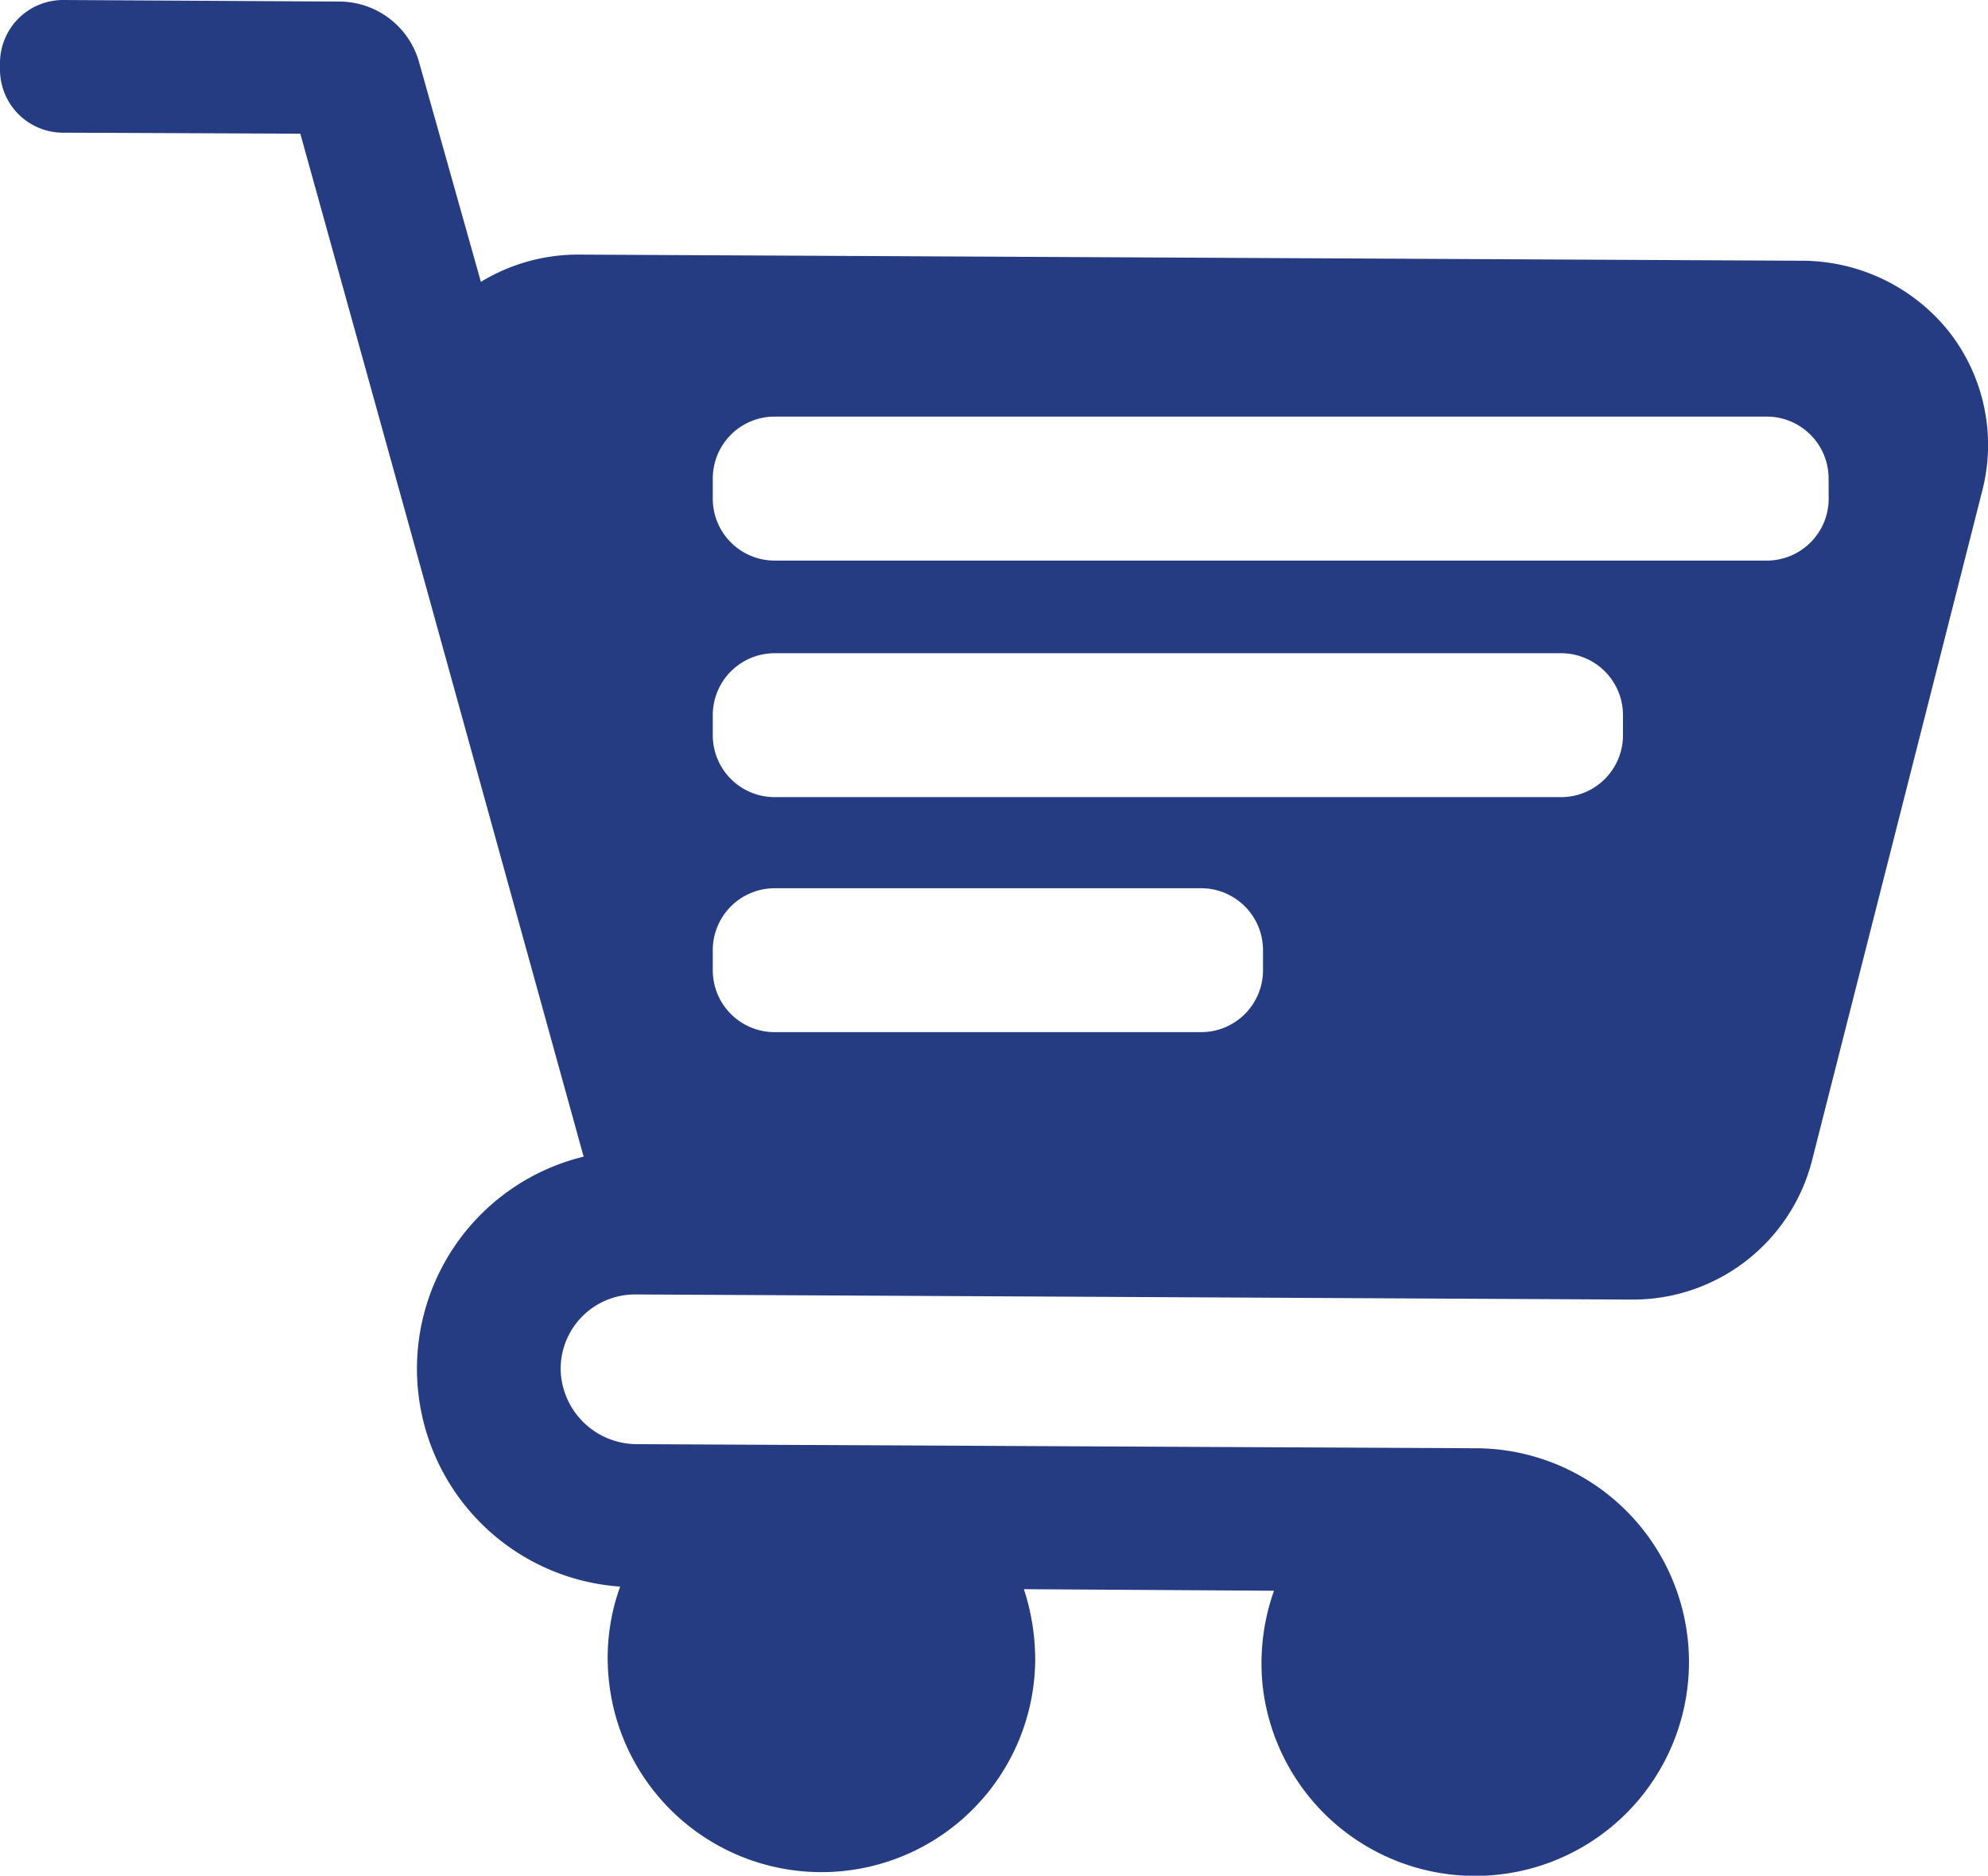 <svg xmlns="http://www.w3.org/2000/svg" viewBox="-1442 1126.486 48.488 45.746">
  <defs>
    <style>
      .cls-1 {
        fill: #263c82;
      }
    </style>
  </defs>
  <path id="Path_1555" data-name="Path 1555" class="cls-1" d="M47.487,8.027a4.6,4.6,0,0,0-3.562-1.668L14.1,6.209a4.562,4.562,0,0,0-2.371.665L10.222,1.518A2.025,2.025,0,0,0,8.278.038L1.543,0A1.539,1.539,0,0,0,0,1.53v.163A1.539,1.539,0,0,0,1.53,3.236l5.795.025,2.91,10.486,4,14.462a5.325,5.325,0,0,0,.891,10.486,5.092,5.092,0,0,0-.288,2.145,5.213,5.213,0,0,0,10.411-.364,5.541,5.541,0,0,0-.276-1.718l6.1.038a5.292,5.292,0,0,0-.276,2.32,5.215,5.215,0,1,0,5.13-5.795l-20.382-.1a1.863,1.863,0,0,1-1.869-1.769A1.814,1.814,0,0,1,15.5,31.57l24.308.125a4.509,4.509,0,0,0,4.39-3.4L48.34,12A4.478,4.478,0,0,0,47.487,8.027ZM30.805,23.668A1.51,1.51,0,0,1,29.3,25.173H18.89a1.51,1.51,0,0,1-1.505-1.505v-.5a1.51,1.51,0,0,1,1.505-1.505H29.3a1.51,1.51,0,0,1,1.505,1.505Zm8.78-5.732a1.51,1.51,0,0,1-1.505,1.505H18.89a1.51,1.51,0,0,1-1.505-1.505v-.5a1.51,1.51,0,0,1,1.505-1.505H38.08a1.51,1.51,0,0,1,1.505,1.505Zm5.017-5.77A1.51,1.51,0,0,1,43.1,13.672H18.89a1.51,1.51,0,0,1-1.505-1.505v-.5A1.51,1.51,0,0,1,18.89,10.16H43.1A1.51,1.51,0,0,1,44.6,11.665Z" transform="translate(-1442 1126.486)"/>
</svg>
